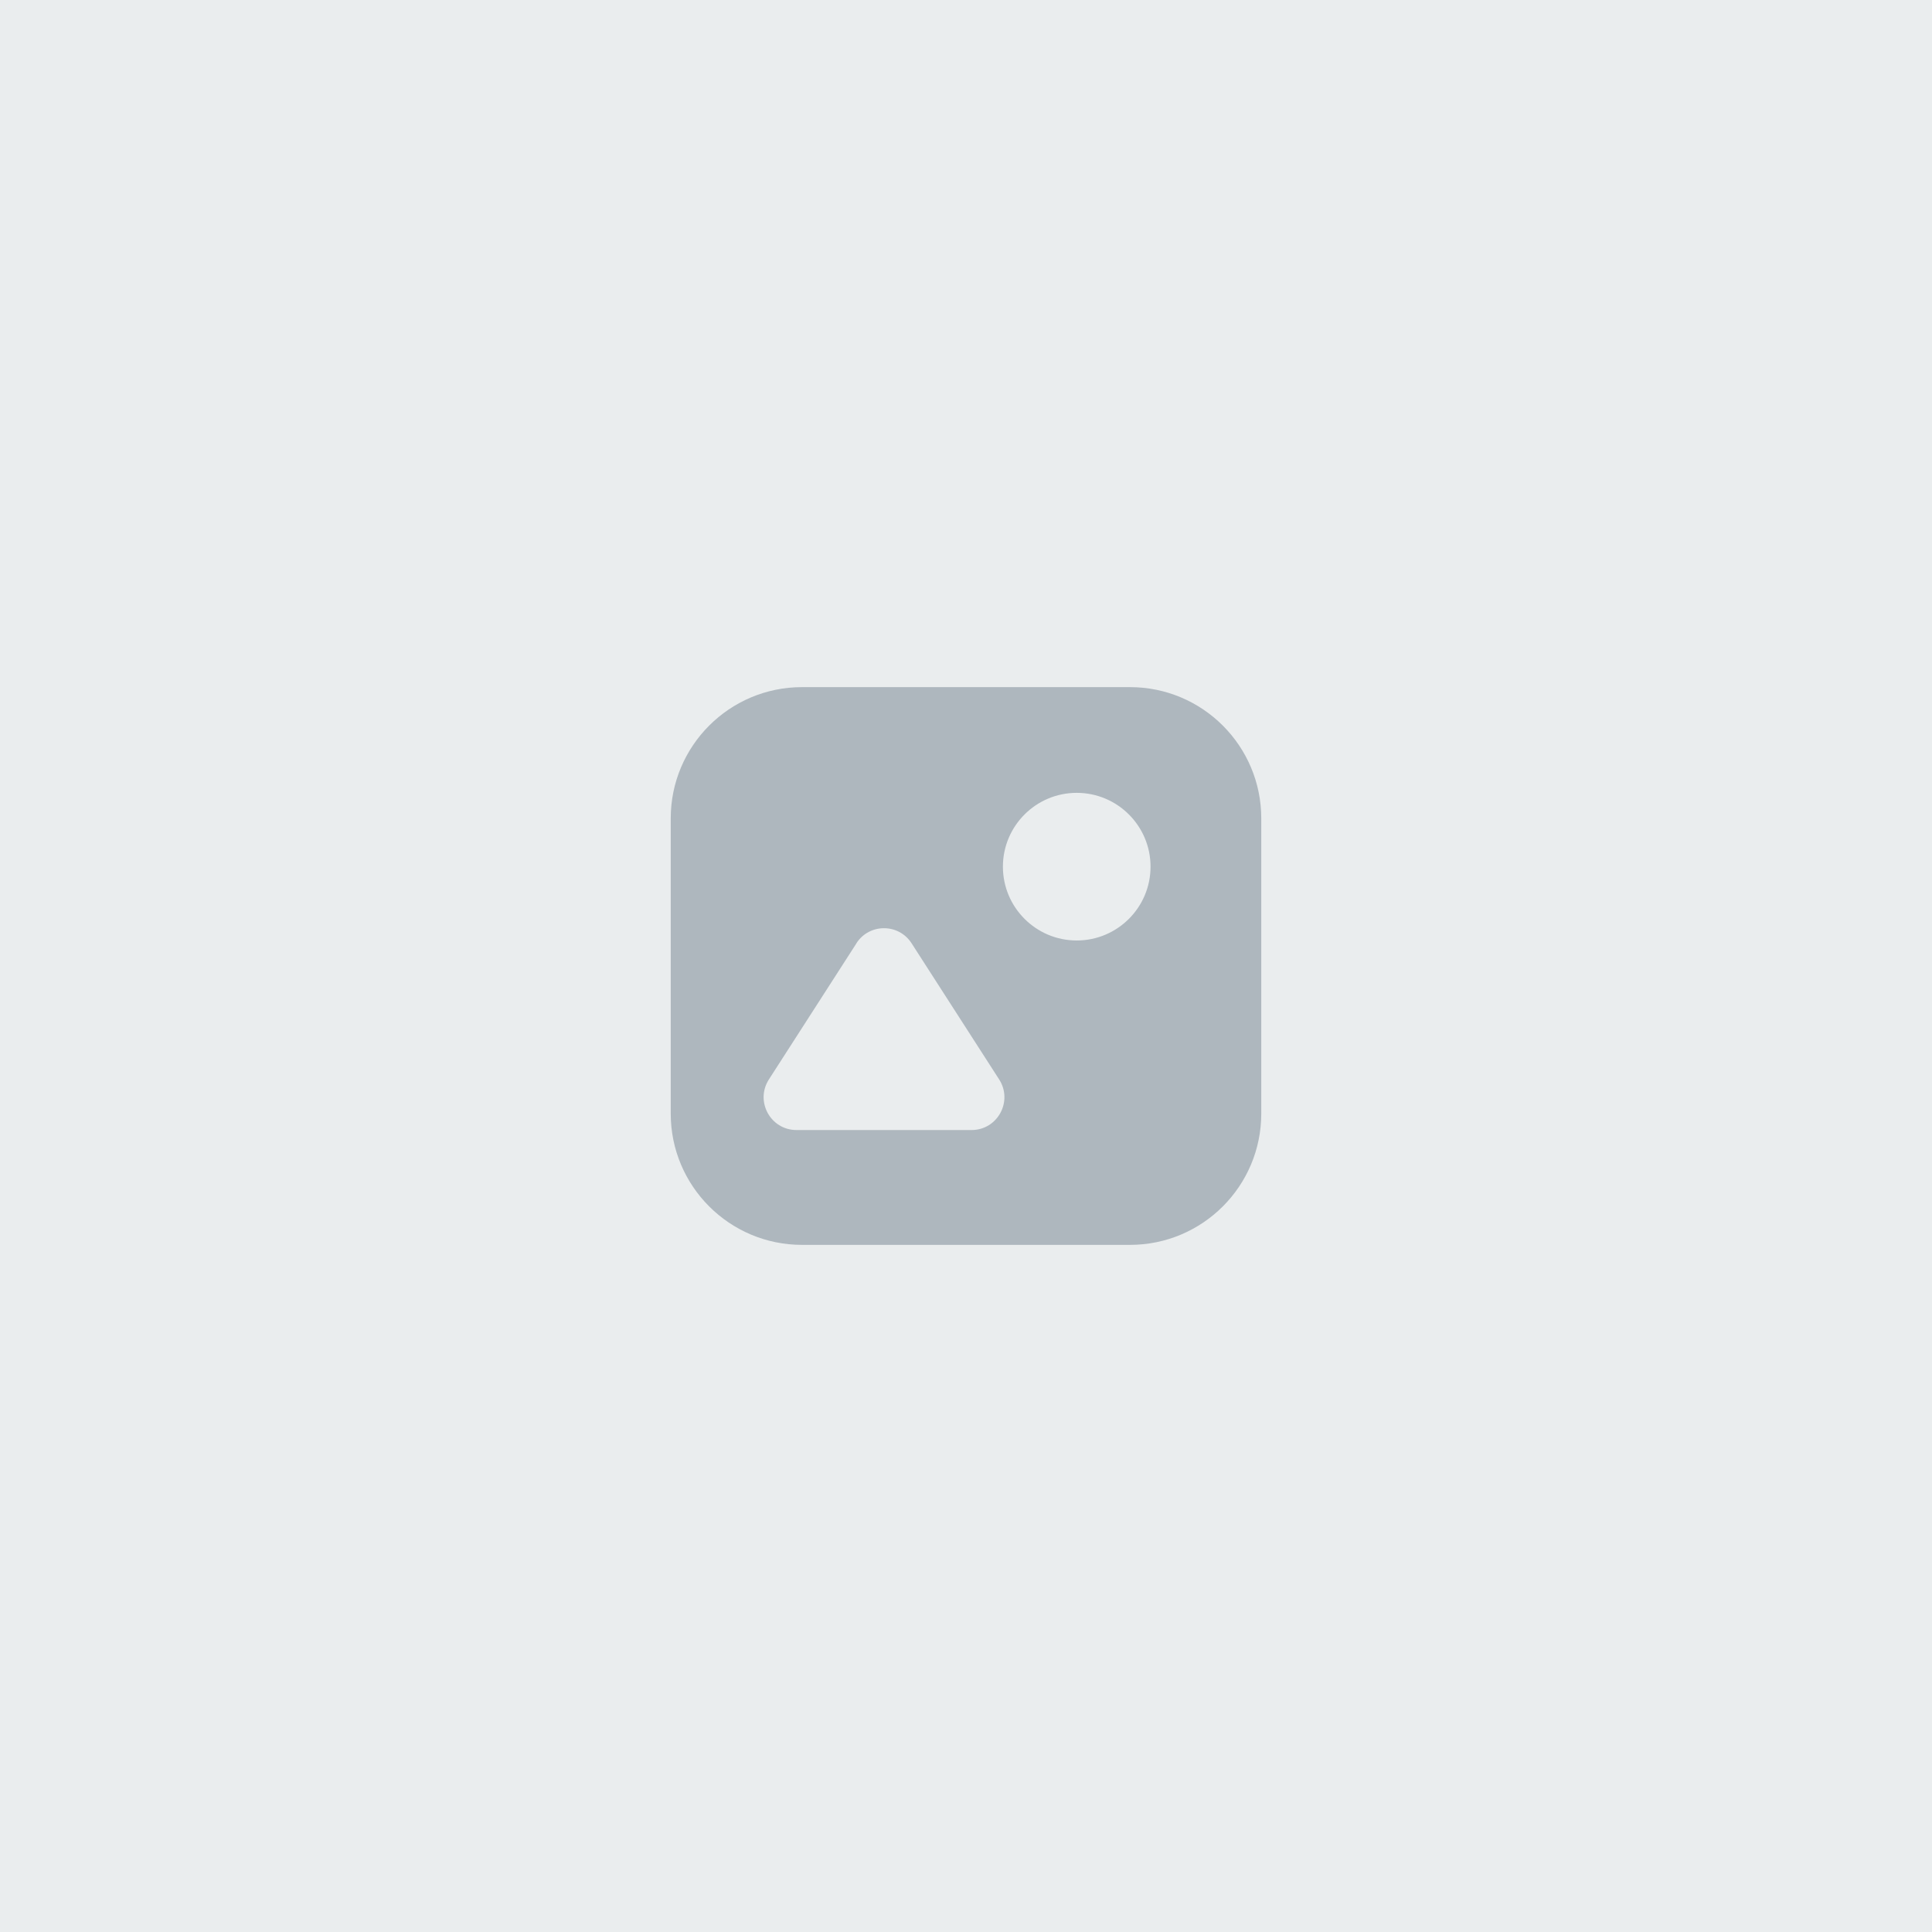 <?xml version="1.0" encoding="UTF-8"?>
<svg id="Layer_1" xmlns="http://www.w3.org/2000/svg" viewBox="0 0 212 212">
  <defs>
    <style>
      .cls-1 {
        fill: #aeb7be;
        fill-rule: evenodd;
      }

      .cls-2 {
        fill: #eaedee;
      }
    </style>
  </defs>
  <rect class="cls-2" width="212" height="212"/>
  <path class="cls-1" d="M88,75.4c-7.95,0-14.4,6.45-14.4,14.4v32.4c0,7.95,6.45,14.4,14.4,14.4h36c7.95,0,14.4-6.45,14.4-14.4v-32.4c0-7.95-6.45-14.4-14.4-14.4h-36ZM126.25,95.1c0,4.47-3.63,8.1-8.1,8.1s-8.1-3.63-8.1-8.1,3.63-8.1,8.1-8.1,8.1,3.63,8.1,8.1ZM93.97,103.51c1.42-2.21,4.64-2.21,6.06,0l9.61,14.94c1.54,2.4-.18,5.55-3.03,5.55h-19.21c-2.85,0-4.57-3.15-3.03-5.55l9.61-14.94Z"/>
</svg>